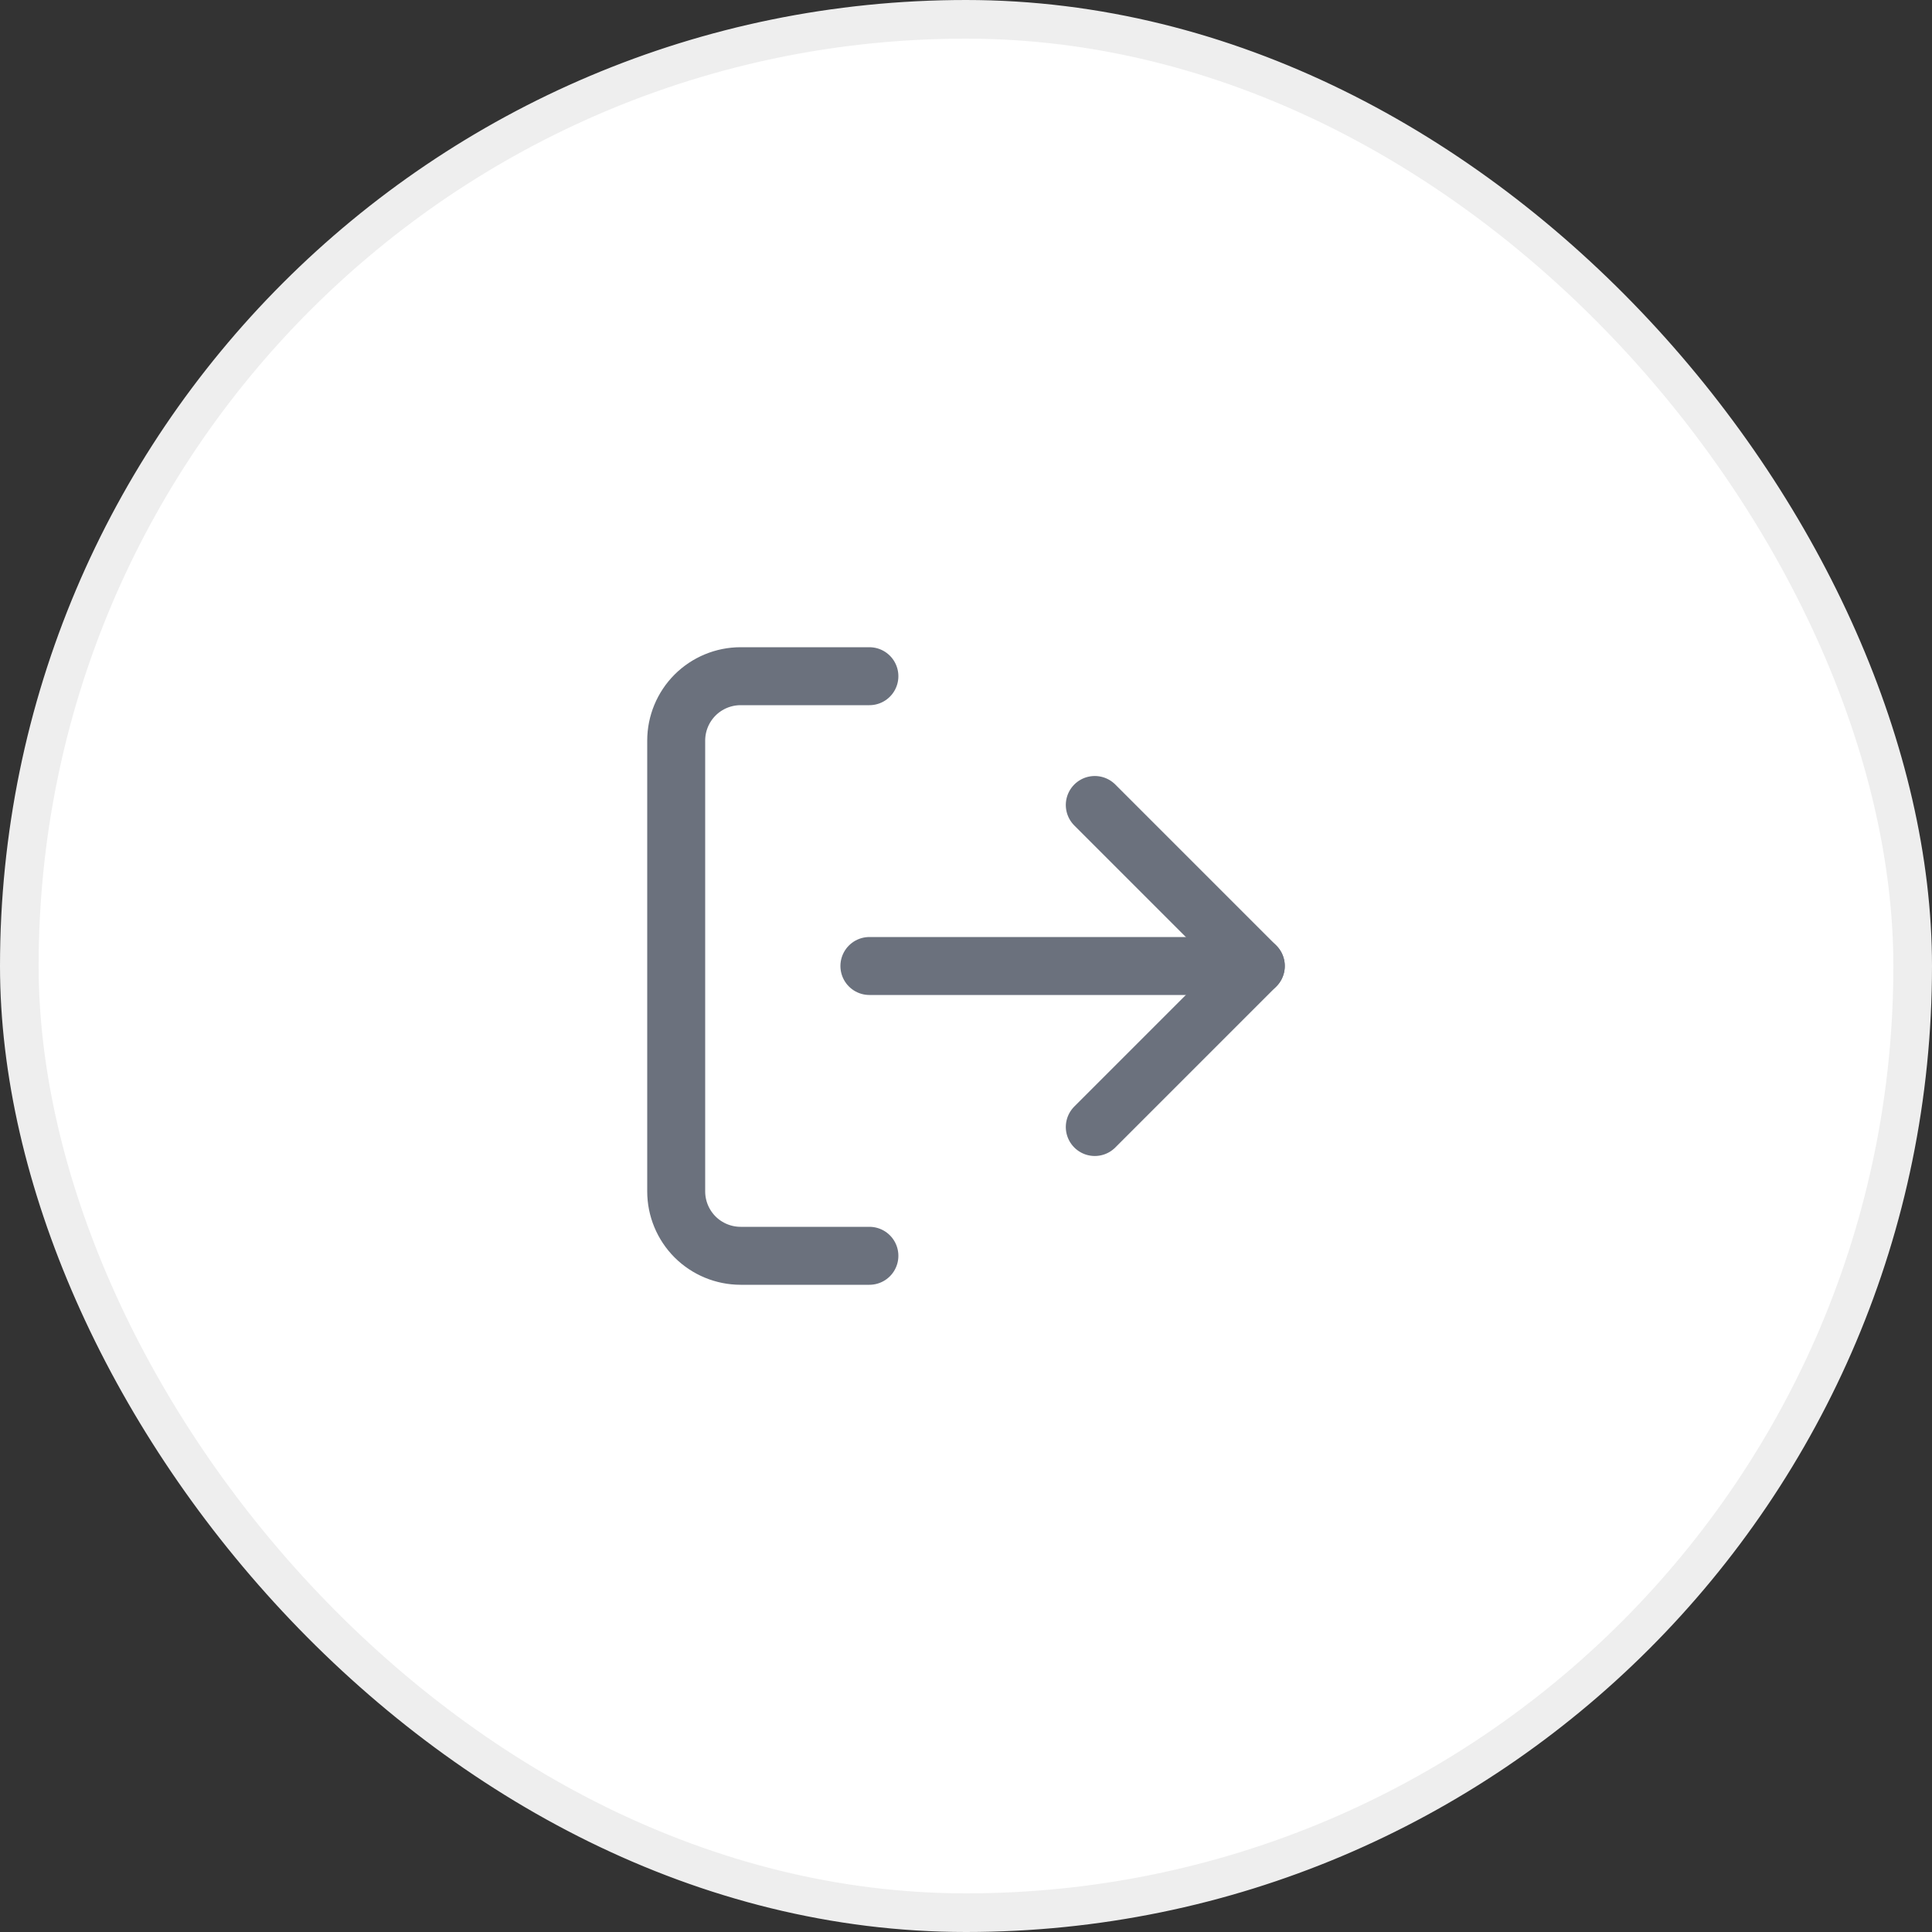 <svg width="50" height="50" viewBox="0 0 50 50" fill="none" xmlns="http://www.w3.org/2000/svg">
<rect x="0" y="0" width="50" height="50" fill="#333333" stroke="none"/>
<rect x="0.5" y="0.5" width="49" height="49" rx="24.5" fill="white"/>
<rect x="0.5" y="0.5" width="49" height="49" rx="24.5" stroke="#EEEEEE"/>
<path d="M22.5 32.5H19.167C18.725 32.5 18.301 32.324 17.988 32.012C17.676 31.699 17.5 31.275 17.5 30.833V19.167C17.5 18.725 17.676 18.301 17.988 17.988C18.301 17.676 18.725 17.5 19.167 17.5H22.5" stroke="#6B717D" stroke-width="1.5" stroke-linecap="round" stroke-linejoin="round"/>
<path d="M28.333 29.167L32.5 25L28.333 20.833" stroke="#6B717D" stroke-width="1.5" stroke-linecap="round" stroke-linejoin="round"/>
<path d="M32.5 25H22.5" stroke="#6B717D" stroke-width="1.5" stroke-linecap="round" stroke-linejoin="round"/>
</svg>
